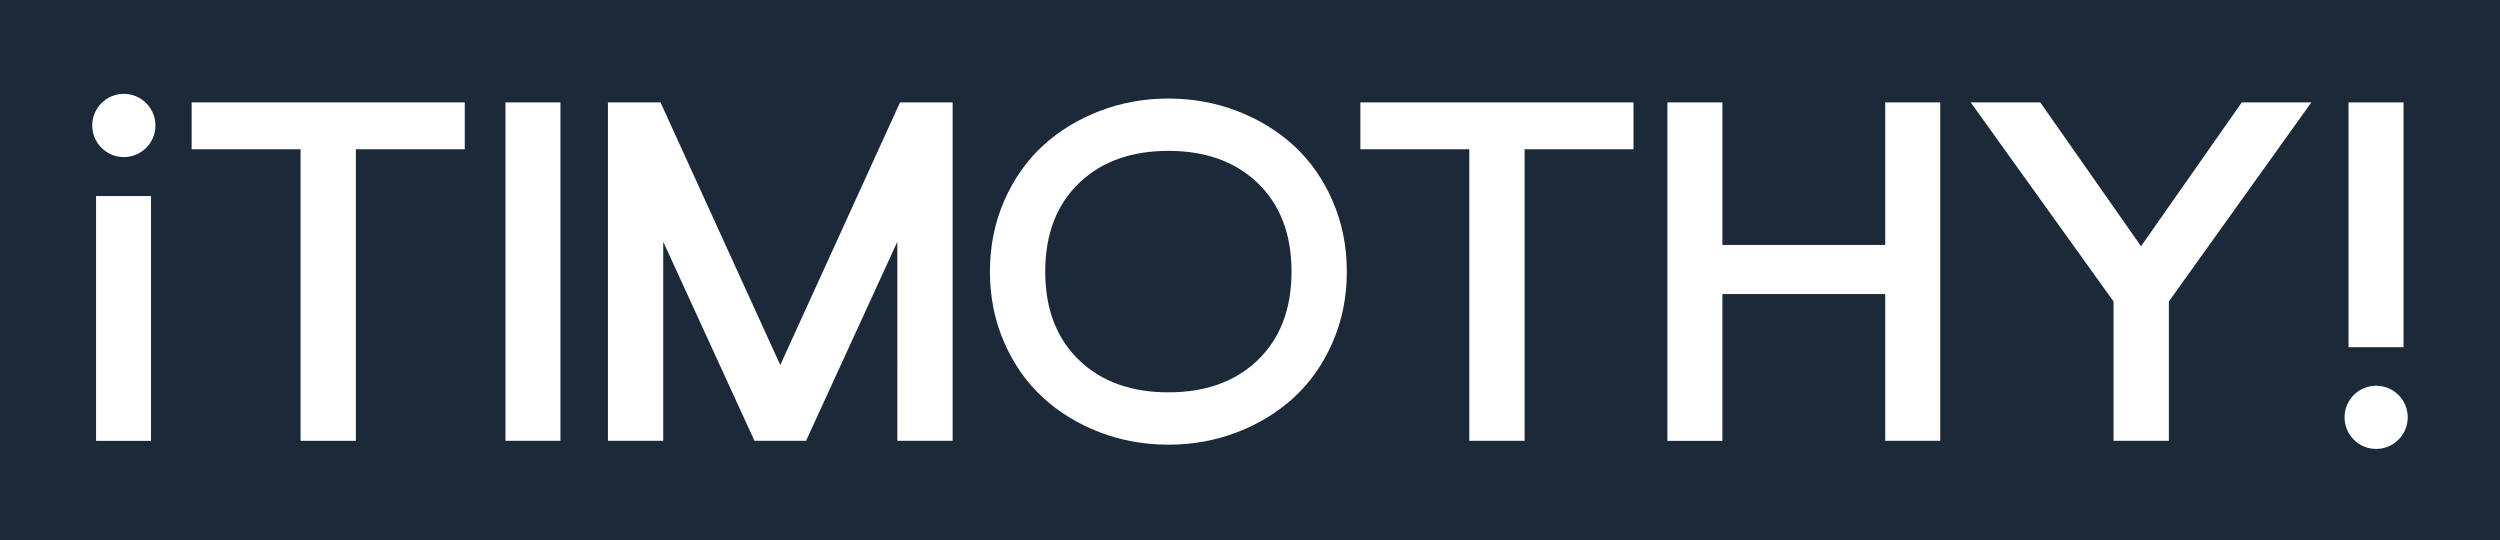 <?xml version="1.0" encoding="utf-8"?>
<!-- Generator: Adobe Illustrator 12.0.0, SVG Export Plug-In . SVG Version: 6.00 Build 51448)  -->
<!DOCTYPE svg PUBLIC "-//W3C//DTD SVG 1.1//EN" "http://www.w3.org/Graphics/SVG/1.1/DTD/svg11.dtd">
<svg  version="1.1" id="Layer_1" xmlns="http://www.w3.org/2000/svg" xmlns:xlink="http://www.w3.org/1999/xlink" width="239.5" height="51.75"
	 viewBox="0 0 239.5 51.75" overflow="visible" enable-background="new 0 0 239.5 51.75" xml:space="preserve">
<rect fill="#1B2938" width="239.5" height="51.75"/>
<g>
	<circle fill="#FFFFFF" cx="11.864" cy="12.021" r="3.028"/>
	<g>
		<circle fill="#FFFFFF" cx="227.634" cy="39.98" r="3.027"/>
		<g>
			<path fill="#FFFFFF" d="M44.524,9.809V14.3H34.091V42.23h-5.297v-27.93H18.36V9.809H44.524z"/>
			<path fill="#FFFFFF" d="M53.689,9.809V42.23h-5.265V9.809H53.689z"/>
			<path fill="#FFFFFF" d="M63.276,9.809L74.75,34.972L86.223,9.809h5.038V42.23h-5.298V23.161l-8.743,19.07h-4.94l-8.742-19.07
				v19.07H58.24V9.809H63.276z"/>
			<path fill="#FFFFFF" d="M123.973,13.977c1.549,1.428,2.778,3.181,3.688,5.263c0.909,2.082,1.364,4.343,1.364,6.781
				c0,2.44-0.455,4.701-1.364,6.782c-0.91,2.083-2.142,3.834-3.688,5.26c-1.55,1.428-3.363,2.539-5.444,3.34
				c-2.08,0.801-4.279,1.197-6.598,1.197c-2.319,0-4.518-0.396-6.598-1.197s-3.896-1.912-5.444-3.34
				c-1.548-1.426-2.778-3.178-3.688-5.26c-0.91-2.081-1.365-4.341-1.365-6.782c0-2.439,0.455-4.699,1.365-6.781
				c0.91-2.082,2.14-3.835,3.688-5.263c1.549-1.425,3.364-2.537,5.444-3.337s4.279-1.2,6.598-1.2c2.319,0,4.518,0.4,6.598,1.199
				C120.609,11.439,122.423,12.553,123.973,13.977z M111.931,14.454c-3.488,0-6.295,0.982-8.418,2.953
				c-2.254,2.092-3.38,4.963-3.38,8.611c0,3.65,1.126,6.521,3.38,8.614c2.123,1.969,4.93,2.953,8.418,2.953
				c3.488,0,6.294-0.984,8.418-2.953c2.252-2.092,3.379-4.963,3.379-8.614c0-3.649-1.127-6.521-3.379-8.611
				C118.225,15.438,115.419,14.454,111.931,14.454z"/>
			<path fill="#FFFFFF" d="M156.49,9.809V14.3h-10.434V42.23h-5.298v-27.93h-10.433V9.809H156.49z"/>
			<path fill="#FFFFFF" d="M165.003,9.809v13.658h15.603V9.809h5.268V42.23h-5.268V28.174h-15.603v14.058h-5.265V9.809H165.003z"/>
			<path fill="#FFFFFF" d="M195.459,9.809l9.652,13.781l9.652-13.781h6.663l-13.649,19.072v13.35h-5.299v-13.35L188.794,9.809
				H195.459z"/>
		</g>
		<rect x="9.203" y="18.783" fill="#FFFFFF" width="5.265" height="23.451"/>
		<rect x="224.99" y="9.813" fill="#FFFFFF" width="5.268" height="23.45"/>
	</g>
</g>
</svg>
